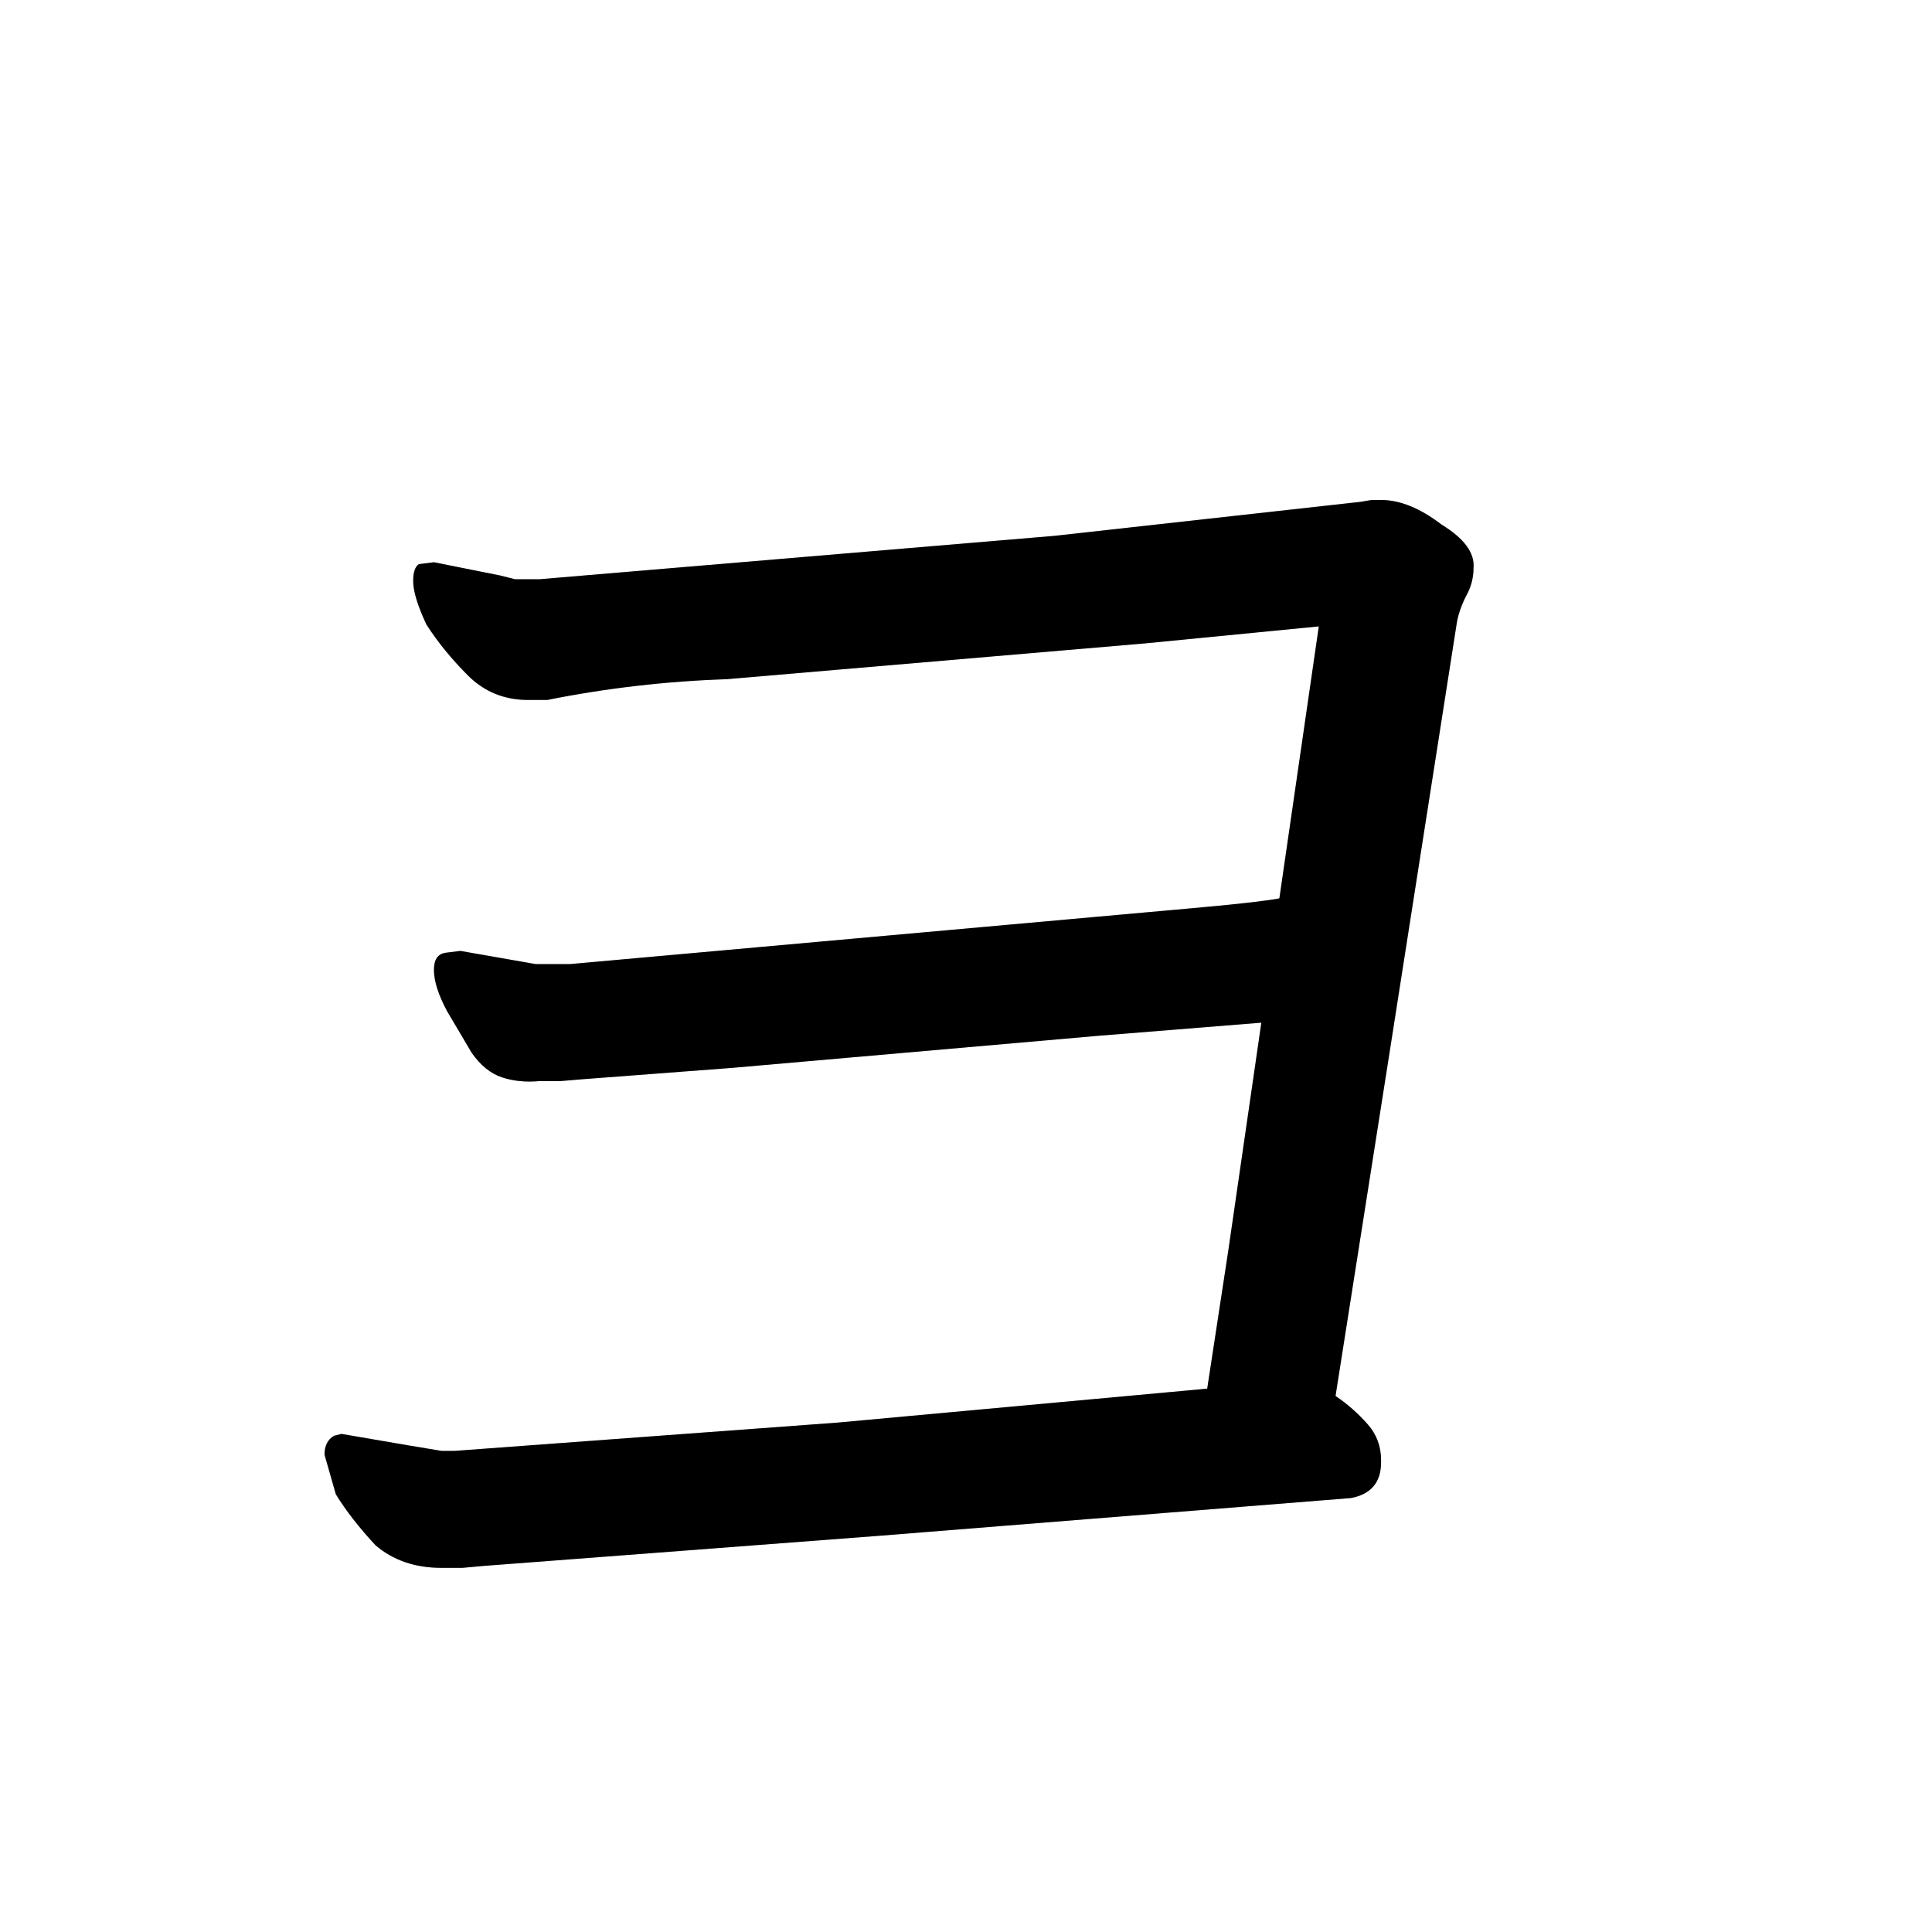 <svg data-strokesvg="ヨ" viewBox="0 0 1024 1024" xmlns="http://www.w3.org/2000/svg">
  <defs>
    <clipPath id="30e8d">
      <use href="#30e8a"/>
    </clipPath>
    <clipPath id="30e8e">
      <use href="#30e8b"/>
    </clipPath>
    <clipPath id="30e8f">
      <use href="#30e8c"/>
    </clipPath>
  </defs>
  <g data-strokesvg="shadows" style="fill:#ccc">
    <path id="30e8a" d="m708 739 28-178 36-230q1-7 5-15 4-7 4-15 1-12-17-23-17-13-32-13h-5l-6 1-162 18-273 23h-13l-8-2-35-7-8 1q-3 2-3 9 0 8 7 23 9 14 22 27t32 13h10a582 582 0 0 1 95-11l222-19 92-9-48 331-11 72c-4 25 61 62 68 4"/>
    <path id="30e8b" d="M679 476q-10 2-43 5l-334 30h-18l-40-7-8 1q-6 1-6 9 0 9 7 22l13 22q7 10 16 13t20 2h11l12-1 79-6 194-17 87-7c45-4 60-76 10-66"/>
    <path id="30e8c" d="M732 774zq0-11-7-19-8-9-17-15-14-9-68-4l-196 18-203 15h-7l-18-3-35-6-4 1q-5 3-5 10l6 21q8 13 21 27 14 12 35 12h11l11-1 210-16 250-20q16-3 16-19"/>
  </g>
  <g data-strokesvg="strokes" style="stroke:#000;fill:none;stroke-width:128;stroke-linecap:round">
    <path style="--i:0" d="M154 315c383 36 485-71 607-44l-73 438" clip-path="url(#30e8d)"/>
    <path style="--i:1" d="m164 533 485-26" clip-path="url(#30e8e)"/>
    <path style="--i:2" d="m107 794 563-21" clip-path="url(#30e8f)"/>
  </g>
</svg>
